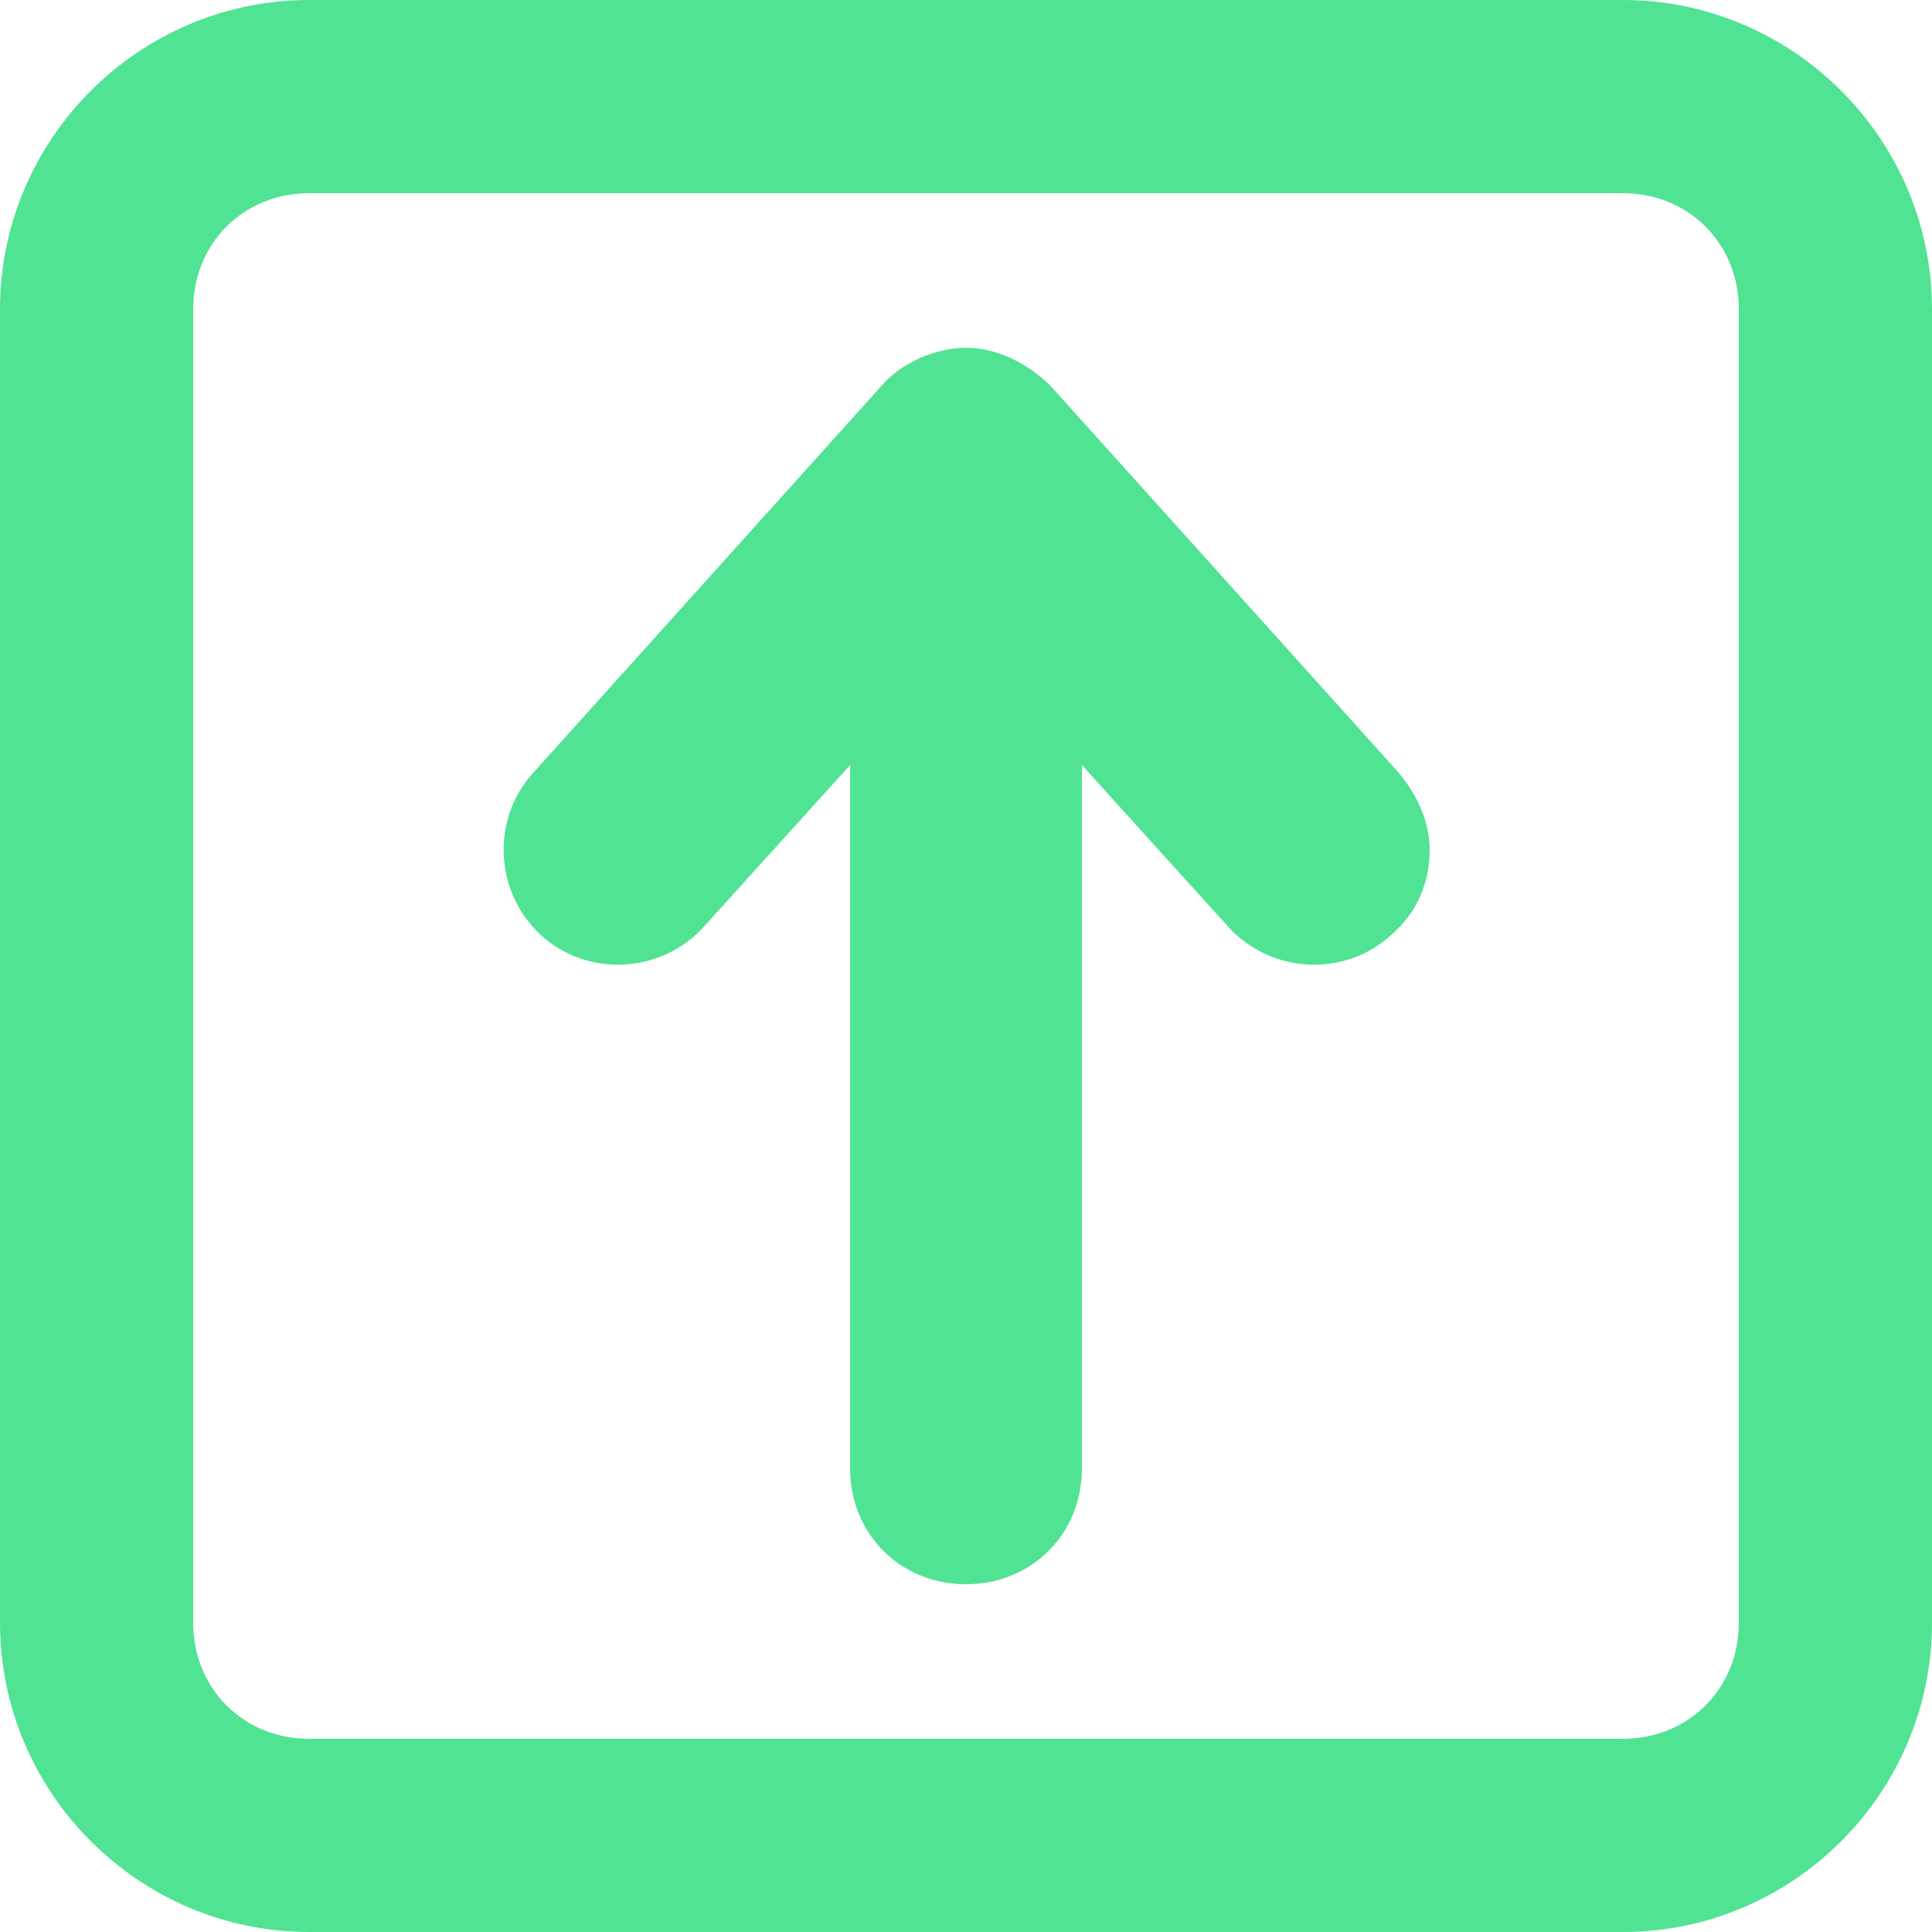 <?xml version="1.0" encoding="utf-8"?>
<!-- Generator: Adobe Illustrator 25.0.0, SVG Export Plug-In . SVG Version: 6.00 Build 0)  -->
<svg version="1.1" id="Layer_1" xmlns="http://www.w3.org/2000/svg" xmlns:xlink="http://www.w3.org/1999/xlink" x="0px" y="0px"
	 viewBox="0 0 50 50" style="enable-background:new 0 0 50 50;" xml:space="preserve">
<style type="text/css">
	.st0{fill:#50E393;}
</style>
<g>
	<g>
		<g>
			<path class="st0" d="M22.8,10l-9,10c-1.1,1.2-1,3.1,0.2,4.2c1.2,1.1,3.1,1,4.2-0.2l3.8-4.2V38c0,1.7,1.3,3,3,3c1.7,0,3-1.3,3-3
				V19.8l3.8,4.2c1.1,1.2,3,1.3,4.2,0.2c0.7-0.6,1-1.4,1-2.2c0-0.7-0.3-1.4-0.8-2l-9-10c-0.6-0.6-1.4-1-2.2-1
				C24.2,9,23.3,9.4,22.8,10z"/>
		</g>
	</g>
	<g>
		<path class="st0" d="M42,5c1.7,0,3,1.3,3,3v34c0,1.7-1.3,3-3,3H8c-1.7,0-3-1.3-3-3V8c0-1.7,1.3-3,3-3H42 M42,0H8C3.6,0,0,3.6,0,8
			v34c0,4.4,3.6,8,8,8h34c4.4,0,8-3.6,8-8V8C50,3.6,46.4,0,42,0L42,0z"/>
	</g>
</g>
</svg>
